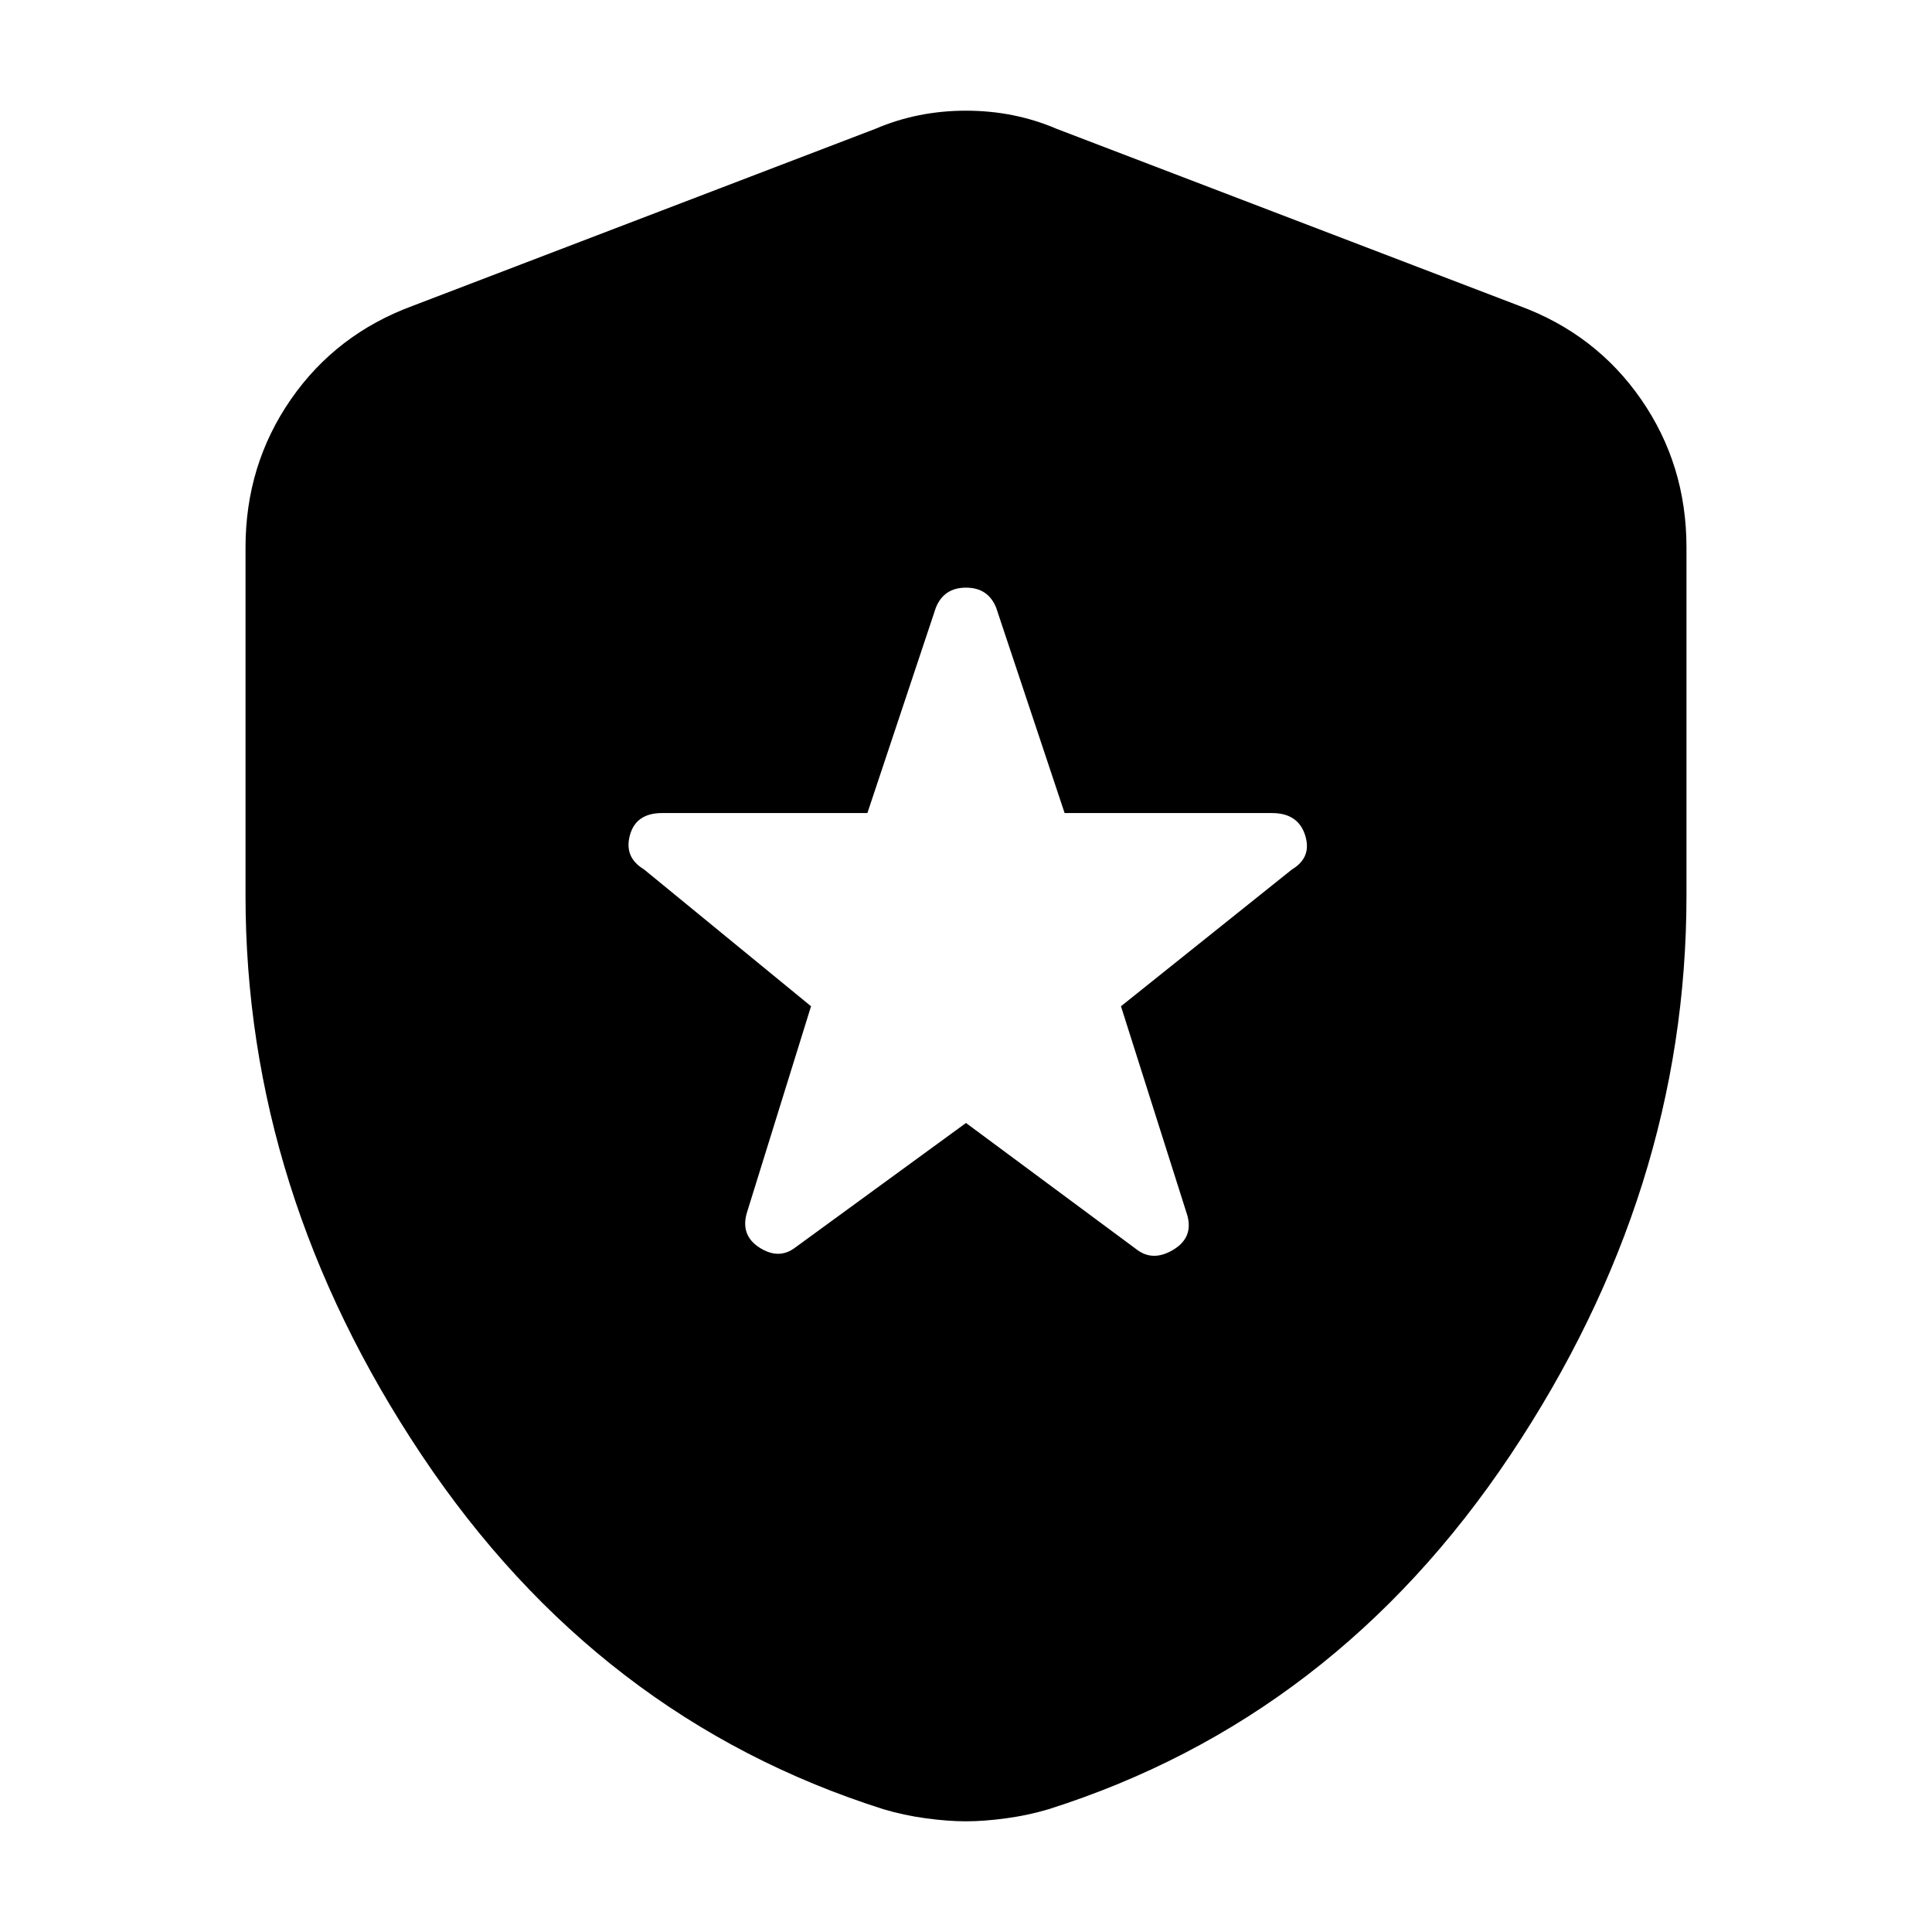 <svg xmlns="http://www.w3.org/2000/svg" height="20" viewBox="0 -960 960 960" width="20"><path d="m480-402 85 63q8 6 18 0t7-17l-33-104 85-68q10-6 6.5-17T632-556H529l-34-102q-4-10-15-10t-15 10l-34 102H329q-13 0-16 11t7 17l83 68-32 103q-3 11 6.5 17t17.5 0l85-62Zm0 347q-9 0-20-1.5T439-61q-142-45-229.5-176T122-515v-173q0-41 22.5-73.5T205-808l230-88q21-9 45-9t45 9l230 88q38 14 60.5 46.5T838-688v173q0 147-87.5 278T521-61q-10 3-21 4.5T480-55Z"/></svg>
